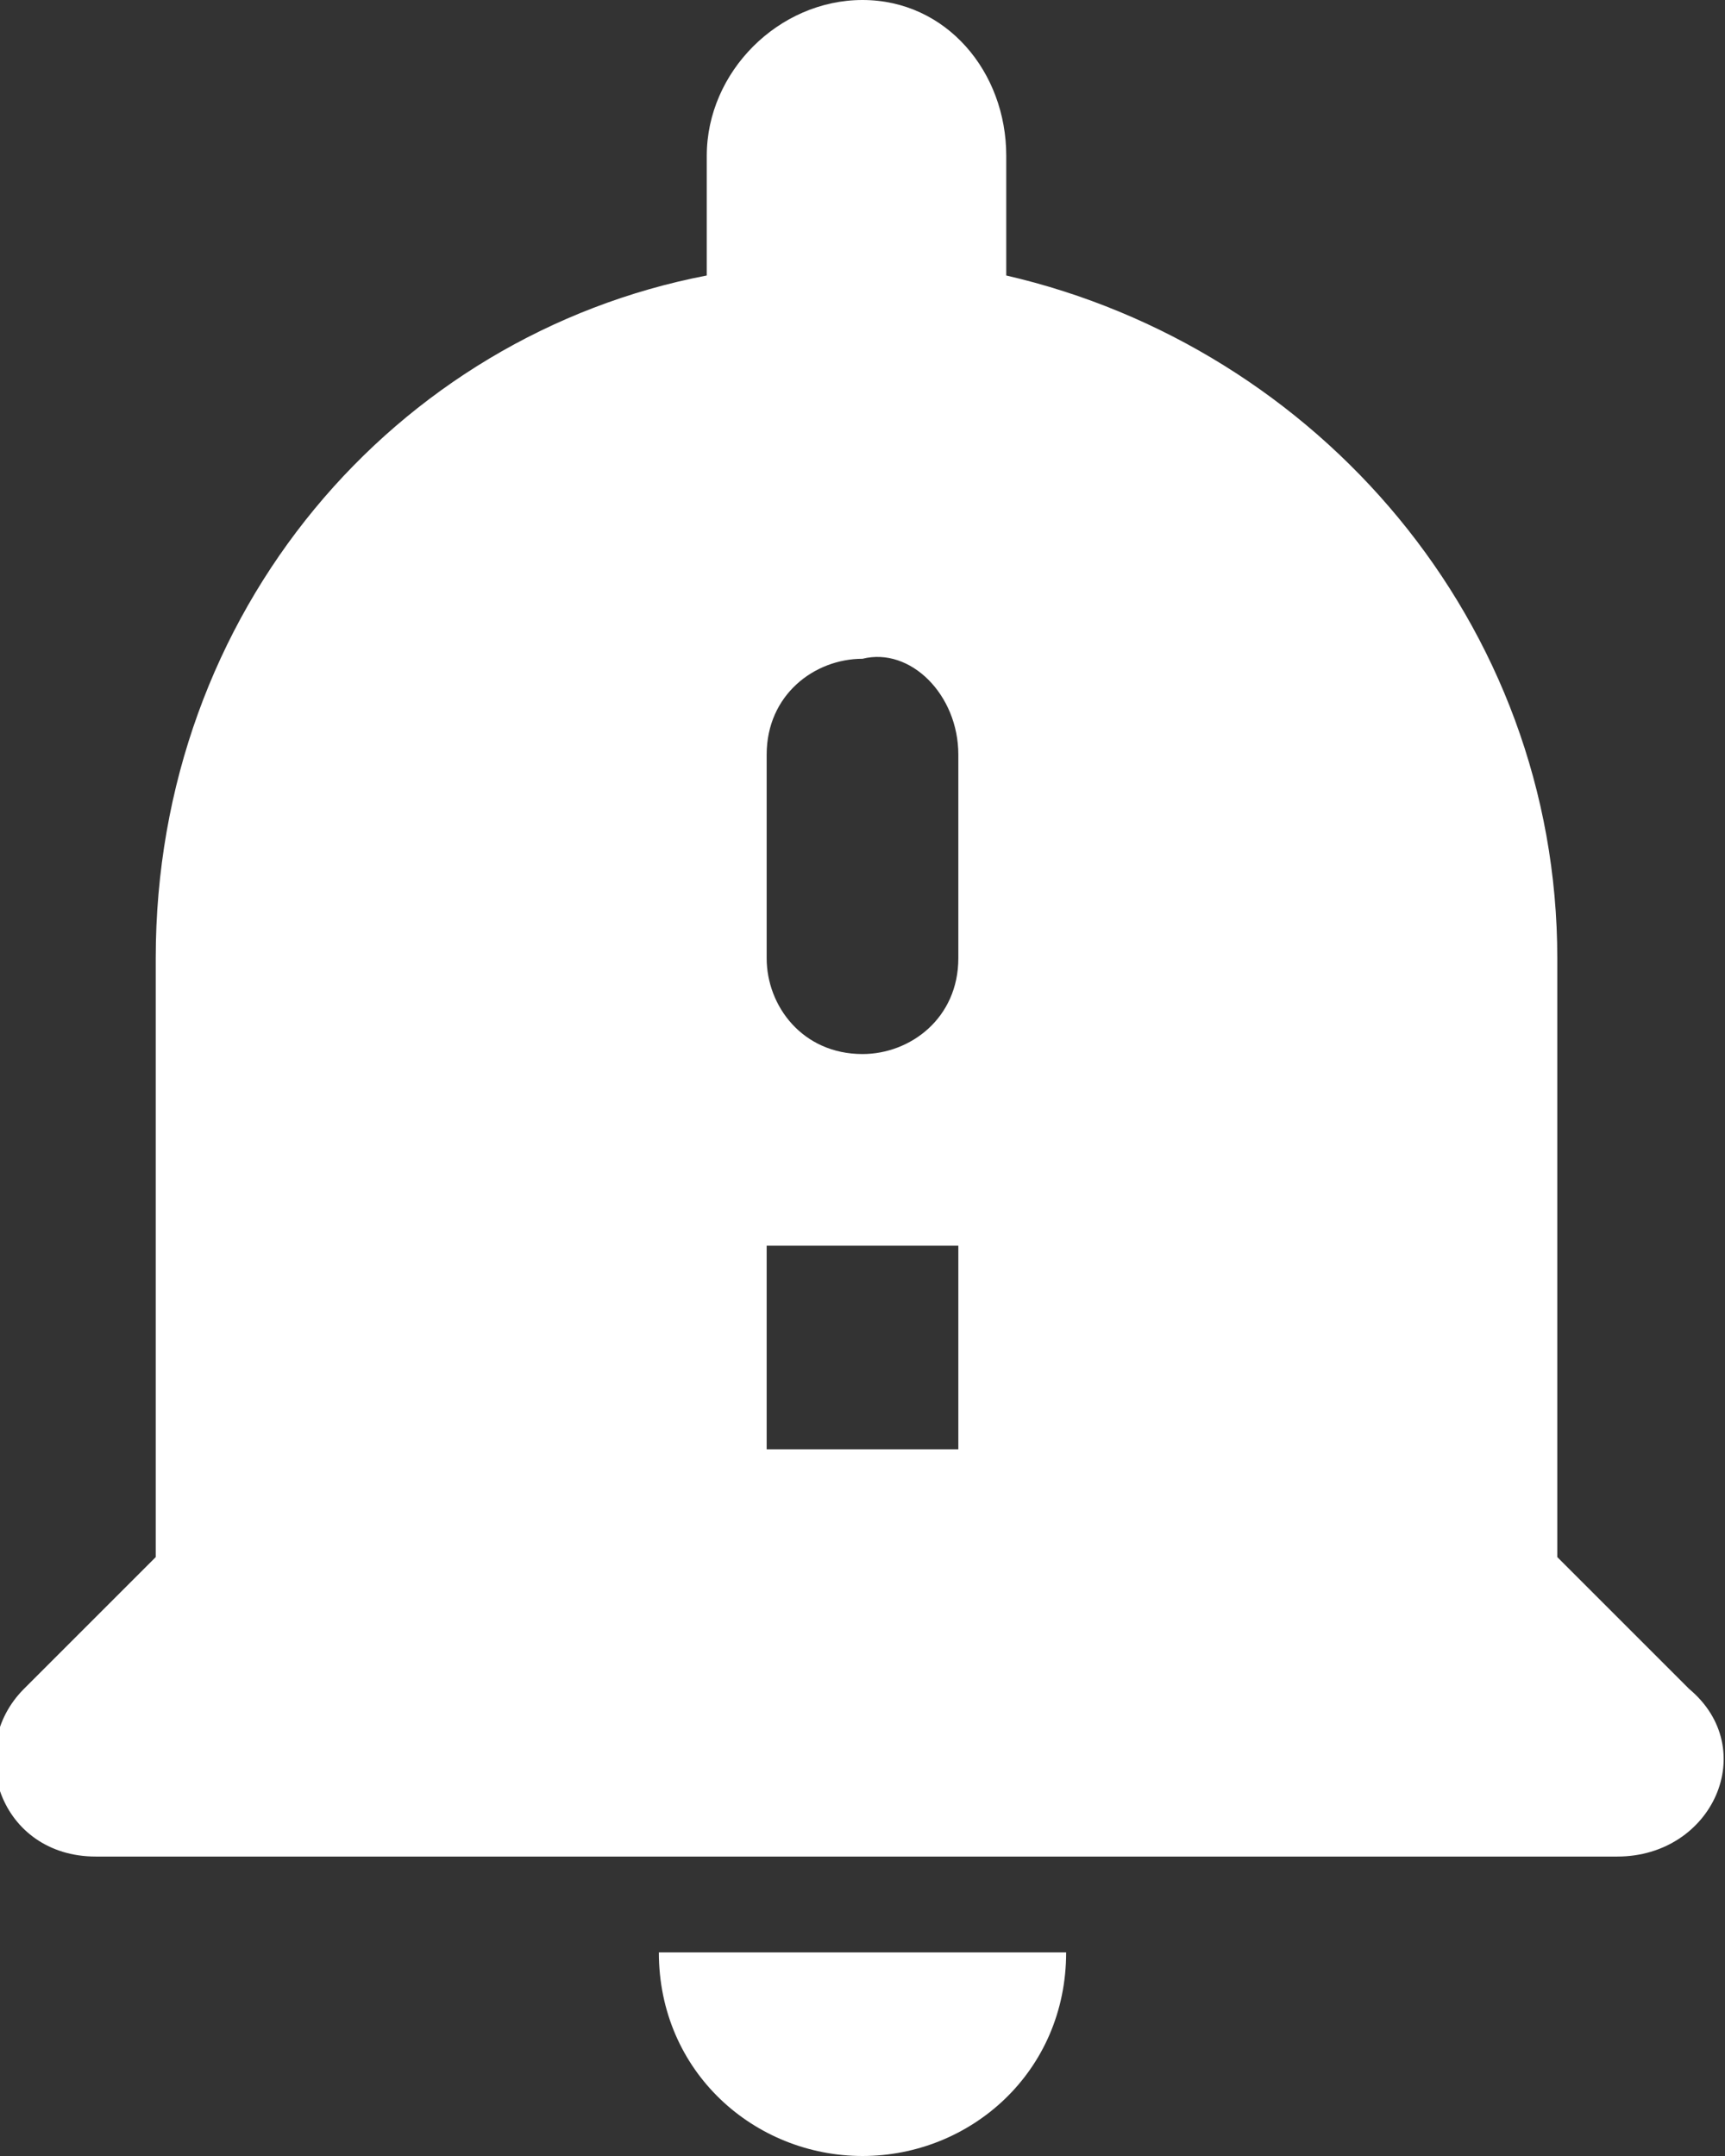 <?xml version="1.0" encoding="utf-8"?>
<!-- Generator: Adobe Illustrator 18.0.0, SVG Export Plug-In . SVG Version: 6.00 Build 0)  -->
<!DOCTYPE svg PUBLIC "-//W3C//DTD SVG 1.1//EN" "http://www.w3.org/Graphics/SVG/1.1/DTD/svg11.dtd">
<svg version="1.1" id="Layer_1" xmlns="http://www.w3.org/2000/svg" xmlns:xlink="http://www.w3.org/1999/xlink" x="0px" y="0px"
	 viewBox="0 0 14.4 18" enable-background="new 0 0 14.4 18" xml:space="preserve">
<rect x="0" y="0" width="14.4" height="18" fill="#333333" stroke="none"/>
<path fill="#FFFFFF" d="M7.2,18c0.9,0,1.7-0.7,1.7-1.7H5.5C5.5,17.3,6.3,18,7.2,18z M14.1,14.1L13,13V8c0-2.8-2-5.1-4.6-5.7v-1
	C8.4,0.6,7.9,0,7.2,0S5.9,0.6,5.9,1.3v1C3.3,2.8,1.3,5.1,1.3,8v5l-1.1,1.1c-0.5,0.5-0.2,1.4,0.6,1.4h12.7
	C14.3,15.5,14.7,14.6,14.1,14.1z M8,12.1H6.4v-1.7H8V12.1z M8,8c0,0.5-0.4,0.8-0.8,0.8C6.7,8.8,6.4,8.4,6.4,8V6.3
	c0-0.5,0.4-0.8,0.8-0.8C7.6,5.4,8,5.8,8,6.3V8z"/>
</svg>
